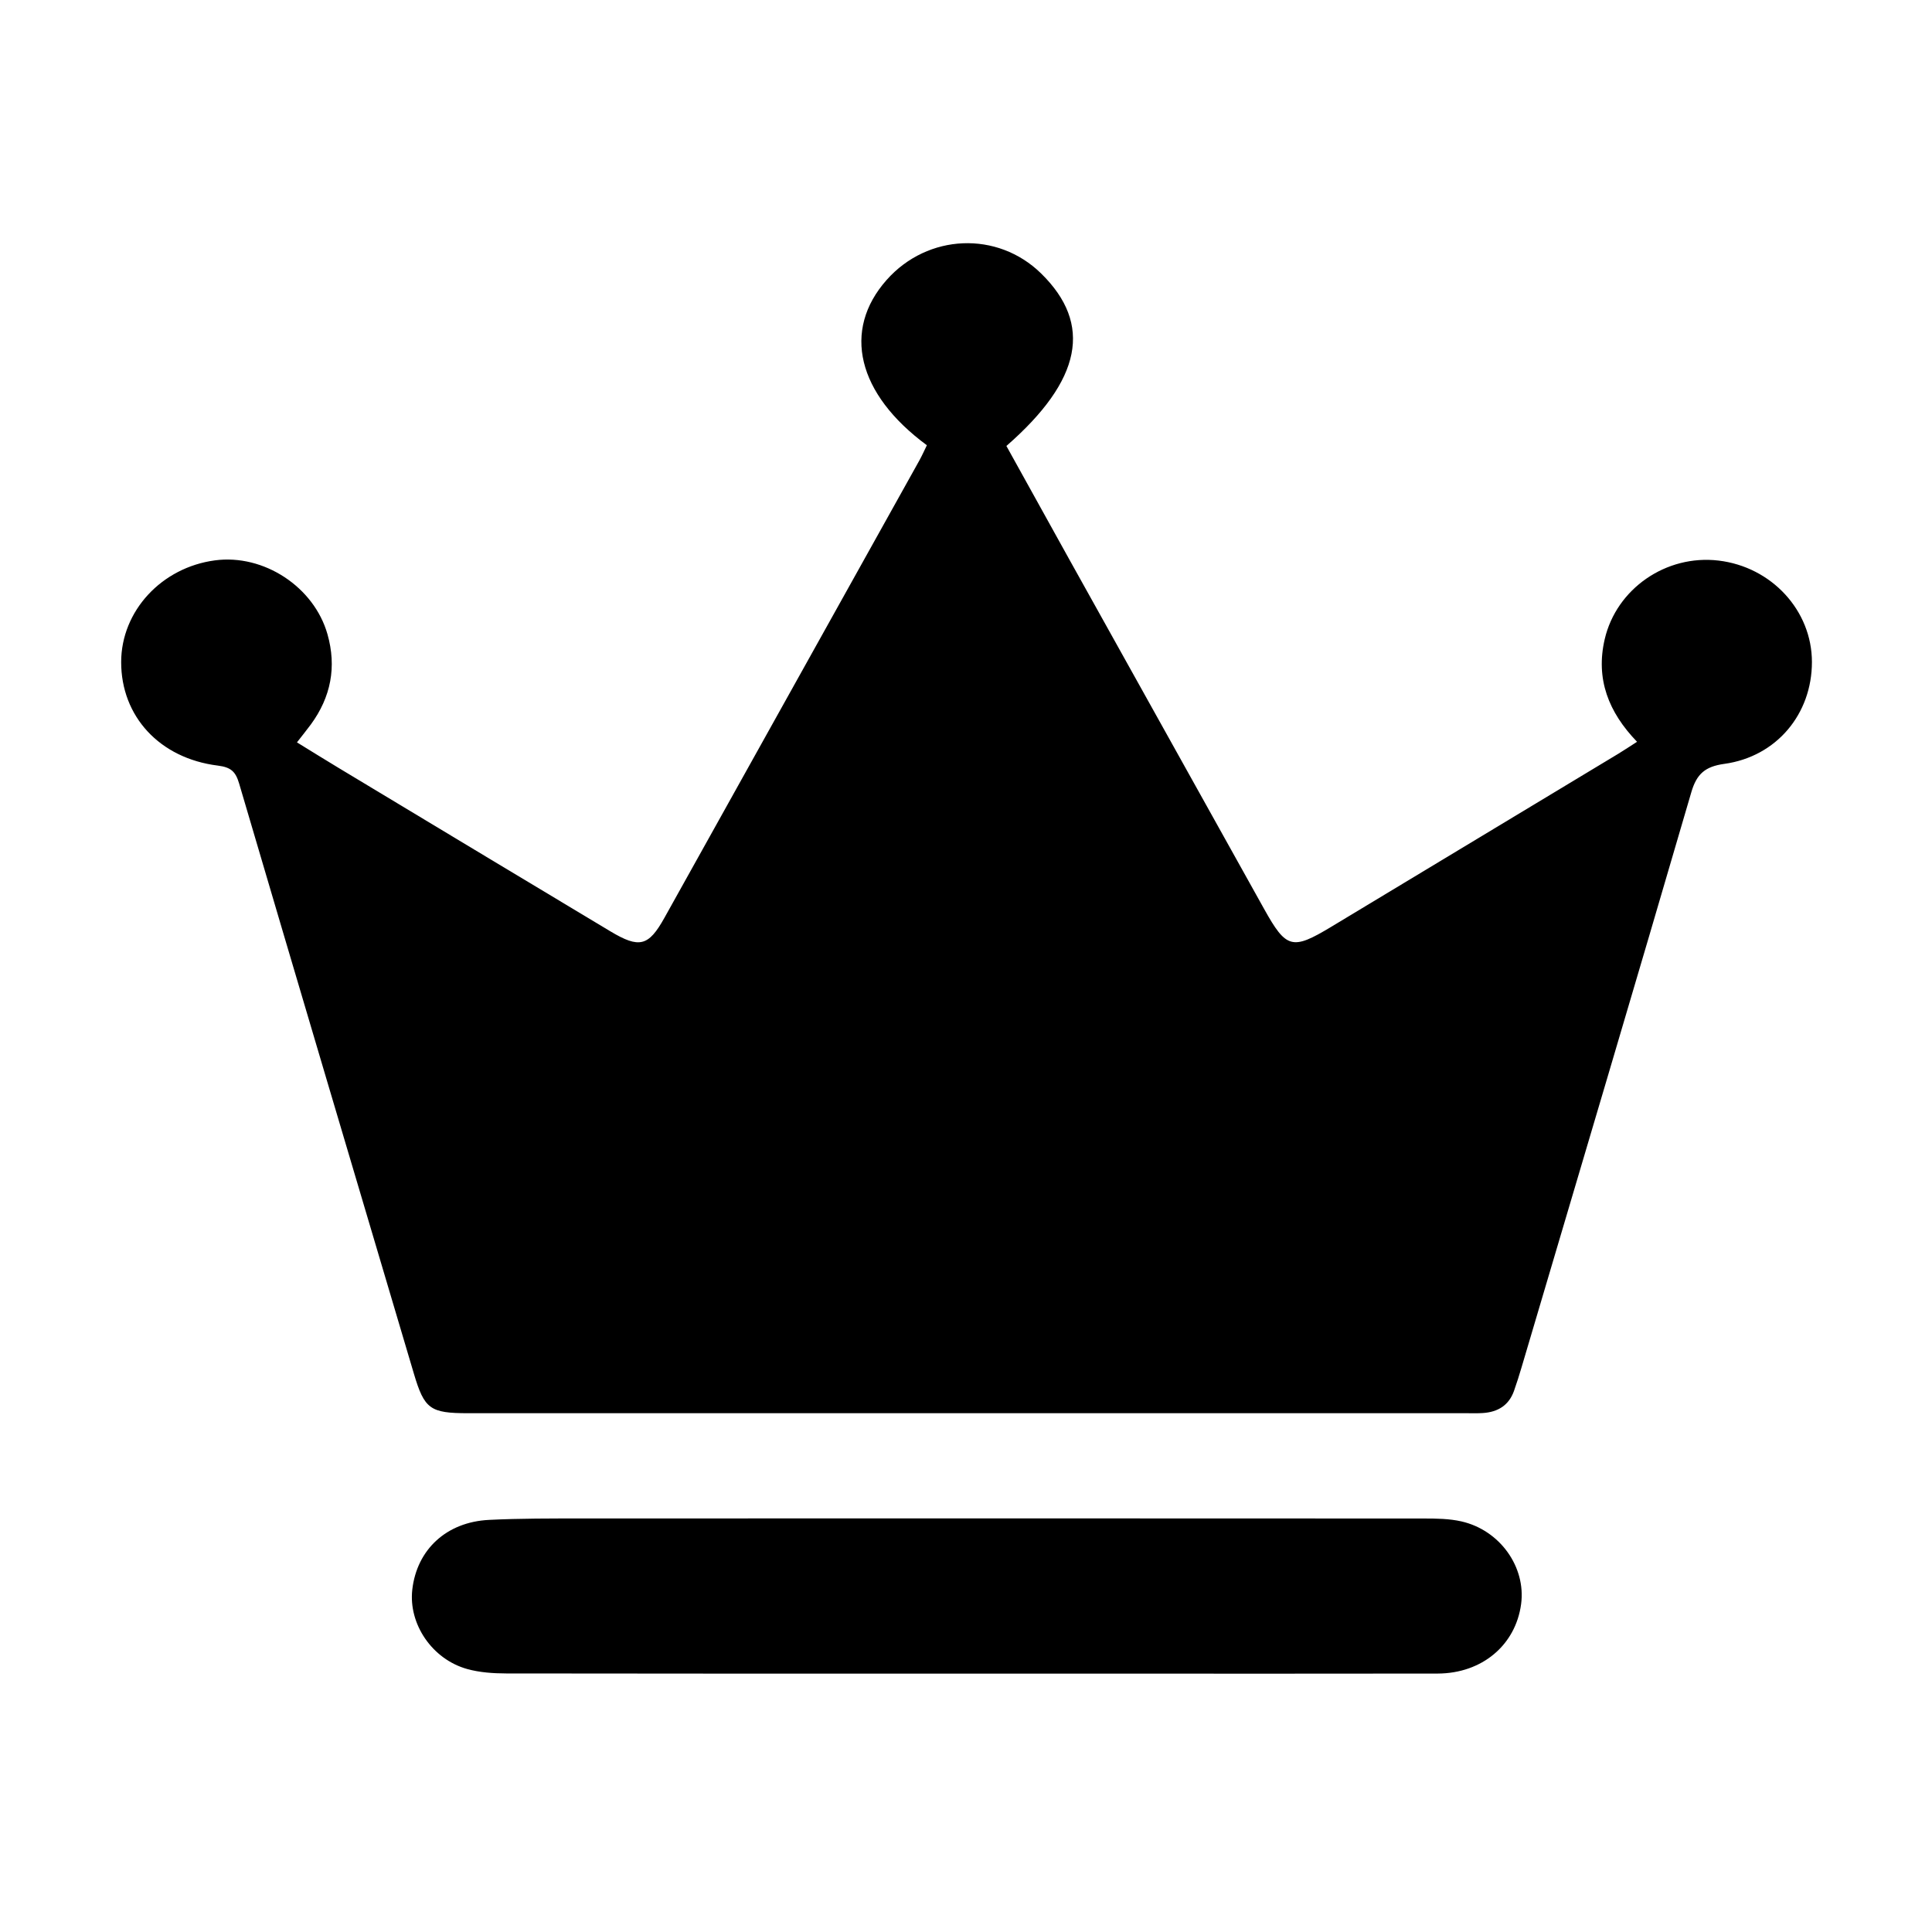 <svg t="1633869291297" class="icon" viewBox="0 0 1024 1024" version="1.1" xmlns="http://www.w3.org/2000/svg" p-id="3581" width="64" height="64"><path d="M259.21 805.57c16.41-0.81 32.88-0.74 49.34-0.76 148.74-0.05 297.48-0.05 446.23 0.03 6.6 0 13.41 0.09 19.78 1.53 20.47 4.65 34.29 24.21 31.66 43.82-2.91 21.73-20.71 36.78-44.26 36.83-59.82 0.12-119.62 0.03-179.44 0.03h-69.31c-81.65 0-163.3 0.05-244.96-0.09-6.88-0.02-14.03-0.52-20.61-2.34-18.65-5.2-31.19-23.89-29.12-42.08 2.41-21.22 18.1-35.87 40.69-36.97z m654.75-400.71c-10.22 1.41-14.7 5.33-17.54 15.08-29.68 101.68-59.89 203.2-89.96 304.77-1.22 4.17-2.55 8.34-4 12.46-2.71 7.69-8.57 11.27-16.56 11.77-2.84 0.19-5.69 0.09-8.55 0.09H248.16c-20.2 0-23.21-2.15-28.81-21.01-30.93-104.23-61.9-208.46-92.61-312.75-1.84-6.22-4.24-8.6-11.22-9.48-31-3.84-51.34-26.16-51.3-54.92 0.05-27 21.39-50.12 49.74-53.87 25.8-3.43 52.48 14.03 59.61 39.17 4.91 17.29 1.84 33.28-8.84 47.84-2.19 2.98-4.55 5.86-7.34 9.46 7.57 4.64 14.72 9.12 21.94 13.46 48.06 28.93 96.09 57.87 144.19 86.7 15.36 9.19 20.21 7.93 28.61-7.12 45.07-80.79 90.1-161.58 135.11-242.39 1.48-2.67 2.72-5.48 4.02-8.13-36.95-27.23-45.01-60.92-21.3-87.65 21.77-24.52 58.71-26.06 81.84-3.41 27.4 26.83 21.65 56.51-18.39 91.44 10.91 19.65 21.89 39.53 32.93 59.39 34.52 61.97 69.07 123.93 103.61 185.9 11.82 21.23 14.91 22.06 35.66 9.55l152.17-91.73c3.19-1.93 6.27-4.02 9.89-6.32-15.15-15.7-22.02-33.3-17.15-54.34 6.22-26.8 32.55-45 60.35-41.71 28.14 3.34 49.48 26.52 49.49 53.75 0.01 27.56-18.72 50.15-46.4 54z" p-id="3582"></path></svg>